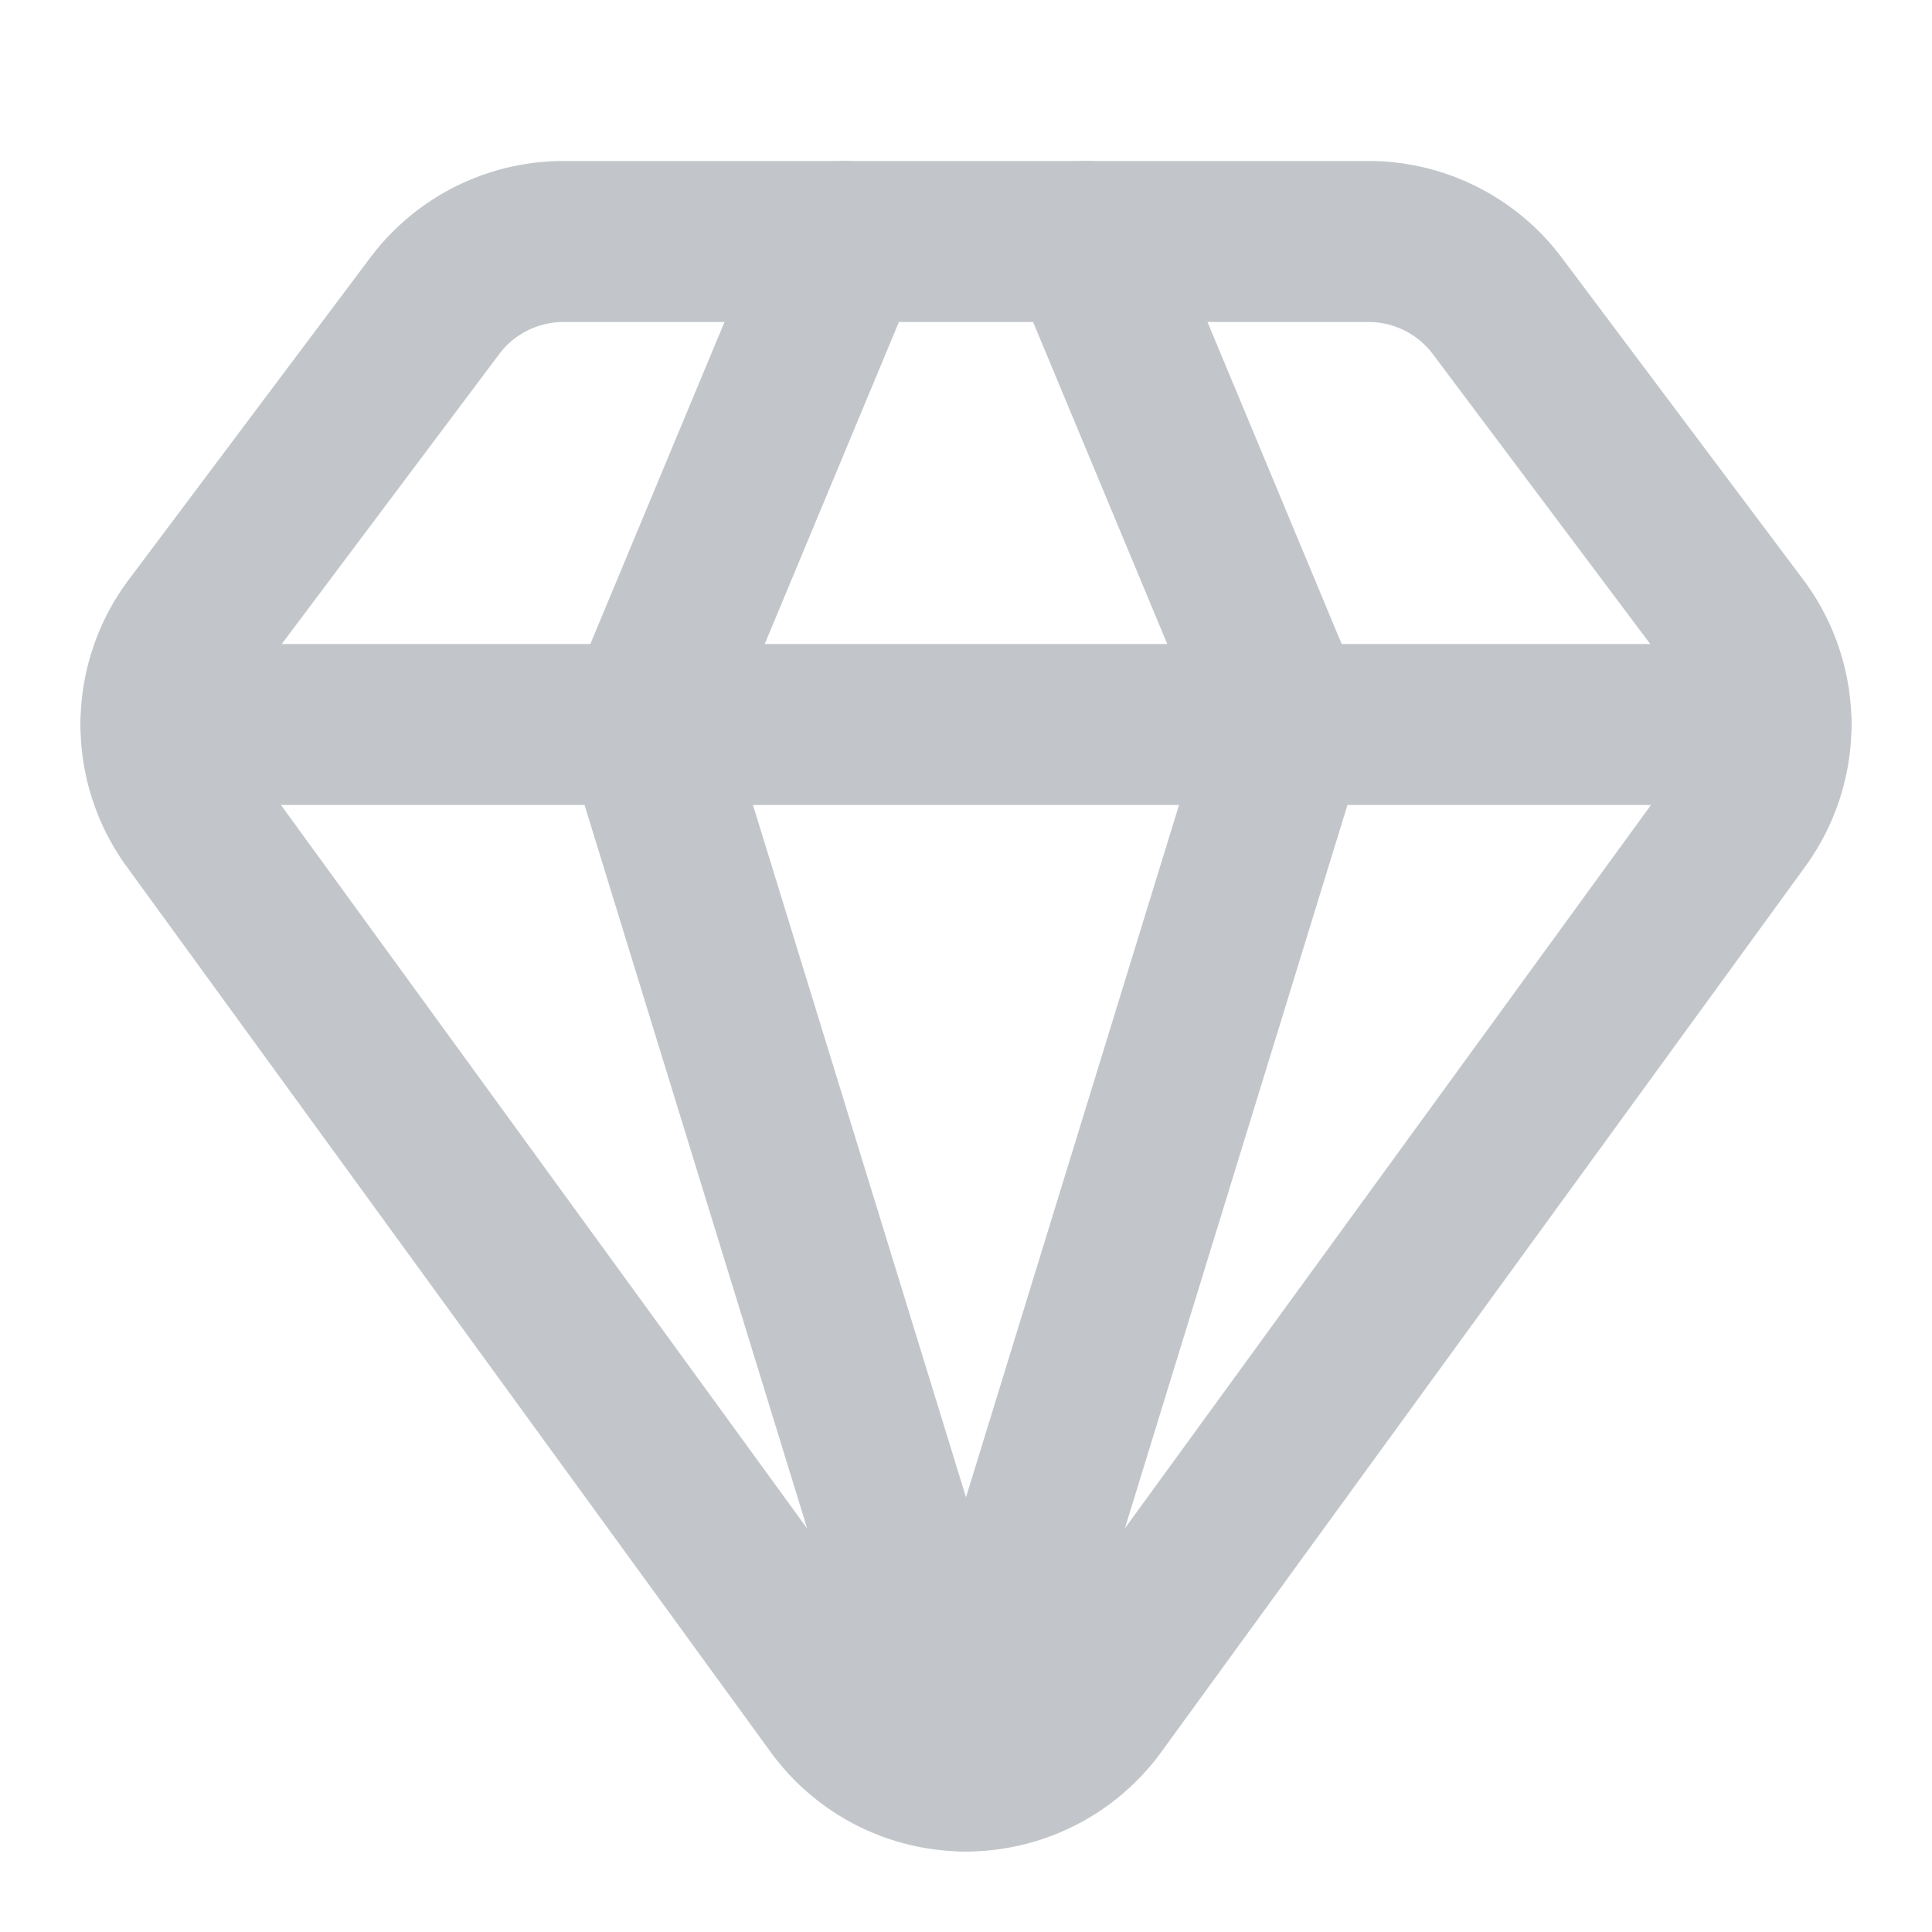 <svg xmlns="http://www.w3.org/2000/svg" width="24" height="24" viewBox="0 0 24 24" fill="none" stroke="#333F4E" stroke-width="2" stroke-linecap="round" stroke-linejoin="round" class="lucide lucide-gem-icon lucide-gem">
  <g opacity="0.3">
    <path d="M10.5 3 8 9l4 13 4-13-2.5-6"/>
    <path d="M17 3a2 2 0 0 1 1.6.8l3 4a2 2 0 0 1 .013 2.382l-7.99 10.986a2 2 0 0 1-3.247 0l-7.99-10.986A2 2 0 0 1 2.4 7.8l2.998-3.997A2 2 0 0 1 7 3z"/>
    <path d="M2 9h20"/>
  </g>
</svg>
